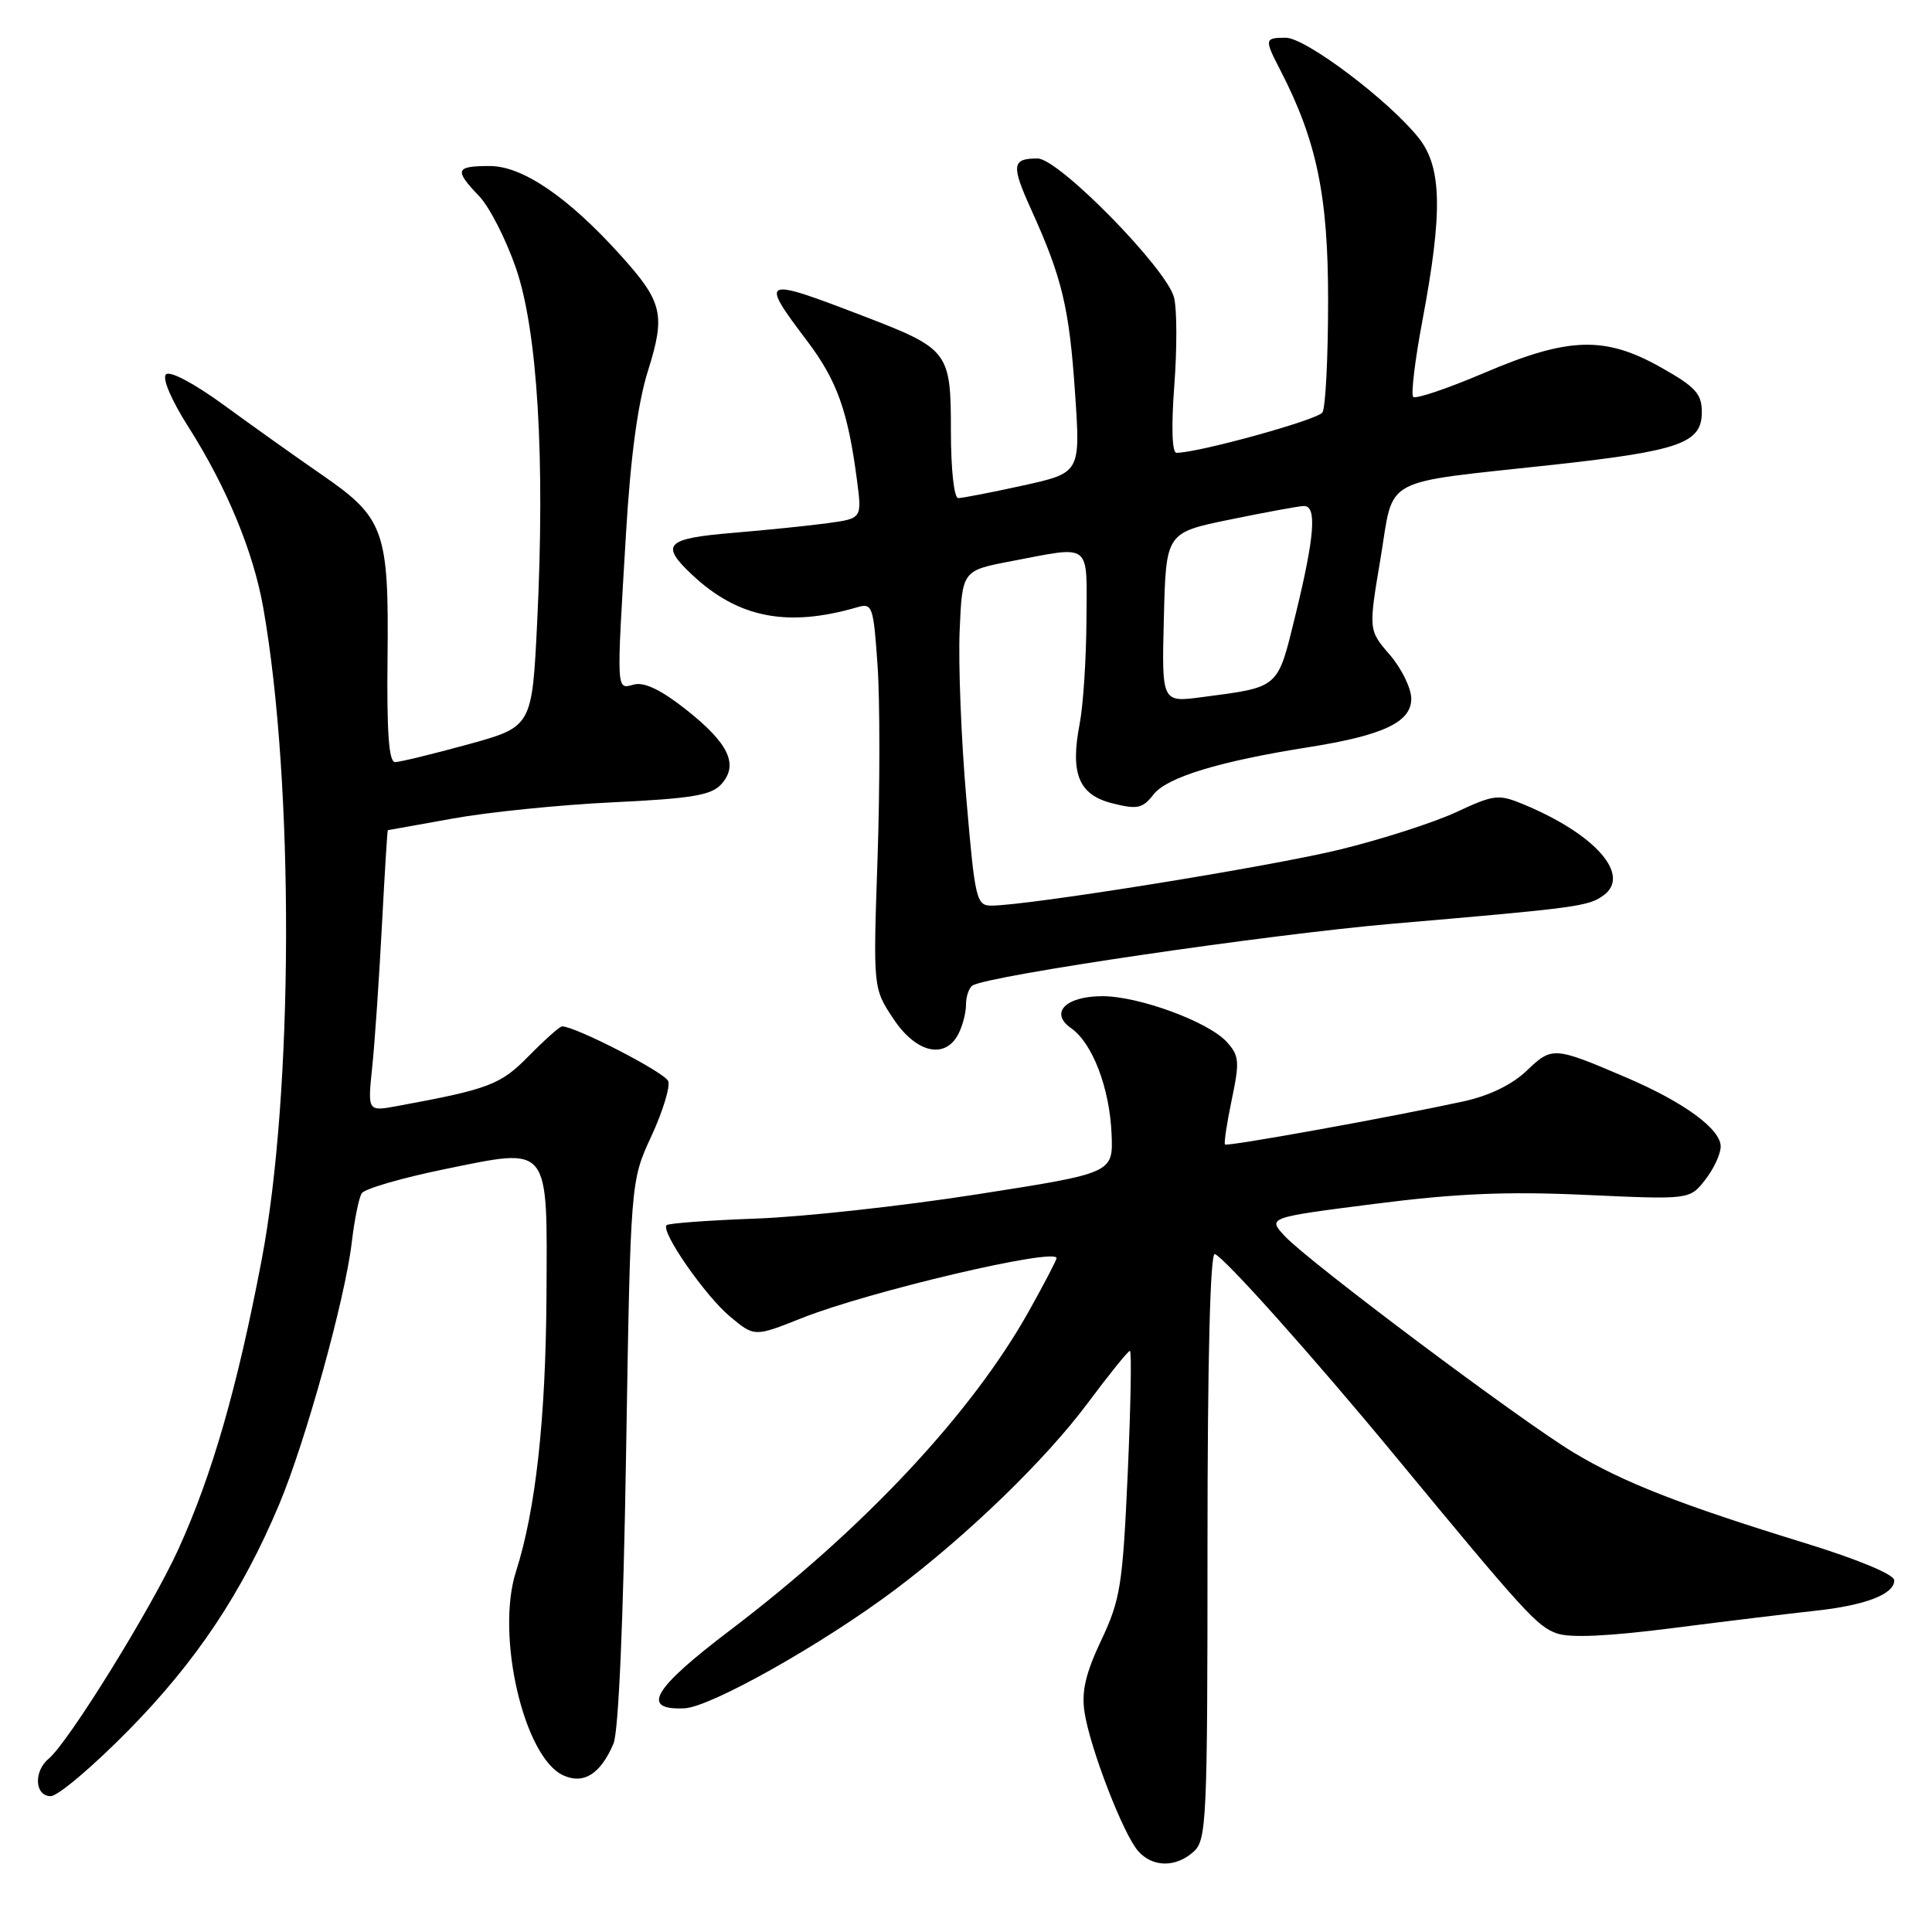 <?xml version="1.0" encoding="UTF-8" standalone="no"?>
<!DOCTYPE svg PUBLIC "-//W3C//DTD SVG 1.1//EN" "http://www.w3.org/Graphics/SVG/1.1/DTD/svg11.dtd" >
<svg xmlns="http://www.w3.org/2000/svg" xmlns:xlink="http://www.w3.org/1999/xlink" version="1.1" viewBox="0 0 256 256">
 <g >
 <path fill="currentColor"
d=" M 158.17 245.35 C 159.88 243.80 160.00 241.20 160.00 204.76 C 160.00 180.16 160.36 165.96 160.97 166.17 C 162.24 166.61 174.09 179.87 184.88 192.94 C 202.03 213.71 203.68 215.51 206.28 216.43 C 208.06 217.06 213.14 216.82 221.72 215.72 C 228.75 214.82 237.16 213.80 240.40 213.45 C 247.15 212.73 251.00 211.26 251.00 209.40 C 251.00 208.63 246.27 206.66 239.25 204.49 C 222.62 199.37 215.10 196.43 208.50 192.46 C 201.46 188.22 173.36 167.16 170.23 163.78 C 167.96 161.33 167.96 161.33 182.14 159.52 C 192.92 158.14 199.64 157.85 210.11 158.33 C 223.89 158.96 223.89 158.96 225.94 156.34 C 227.07 154.91 228.00 152.91 228.00 151.92 C 228.00 149.60 223.14 146.05 215.50 142.78 C 205.90 138.67 205.66 138.65 202.29 141.88 C 200.33 143.74 197.33 145.20 193.87 145.95 C 184.31 148.03 162.62 151.95 162.32 151.65 C 162.16 151.49 162.56 148.83 163.21 145.73 C 164.27 140.67 164.21 139.89 162.56 138.07 C 160.15 135.40 150.92 132.00 146.08 132.00 C 141.19 132.00 139.03 134.21 141.93 136.24 C 144.76 138.22 147.04 144.18 147.29 150.28 C 147.50 155.44 147.50 155.44 129.50 158.25 C 119.60 159.80 106.39 161.25 100.14 161.47 C 93.89 161.70 88.58 162.09 88.33 162.34 C 87.50 163.16 93.43 171.69 96.73 174.45 C 99.97 177.15 99.97 177.15 106.23 174.66 C 115.09 171.13 140.00 165.27 140.00 166.71 C 140.00 166.96 138.35 170.13 136.33 173.74 C 128.74 187.31 114.42 202.60 96.72 216.03 C 86.47 223.81 84.83 226.62 90.69 226.36 C 94.16 226.21 109.03 217.83 118.59 210.65 C 128.25 203.39 138.58 193.38 144.14 185.90 C 146.97 182.11 149.47 179.00 149.72 179.00 C 149.96 179.00 149.83 186.30 149.43 195.23 C 148.76 210.06 148.46 211.95 145.93 217.32 C 143.86 221.69 143.29 224.11 143.70 226.84 C 144.40 231.53 148.80 242.97 150.79 245.25 C 152.70 247.45 155.80 247.49 158.17 245.35 Z  M 17.05 229.25 C 26.01 220.14 32.09 211.02 37.00 199.32 C 40.49 191.01 45.74 172.08 46.61 164.63 C 46.96 161.65 47.55 158.72 47.93 158.12 C 48.30 157.52 53.25 156.08 58.92 154.92 C 73.01 152.05 72.52 151.44 72.41 171.78 C 72.31 188.08 70.98 200.08 68.37 208.24 C 65.66 216.68 69.42 232.87 74.63 235.24 C 77.34 236.48 79.57 235.07 81.29 231.04 C 81.96 229.47 82.60 214.80 82.96 192.50 C 83.55 156.50 83.55 156.50 86.31 150.55 C 87.82 147.28 88.83 143.99 88.54 143.25 C 88.10 142.11 76.26 136.00 74.48 136.00 C 74.17 136.00 72.21 137.75 70.11 139.88 C 66.33 143.74 64.85 144.31 52.61 146.56 C 48.71 147.28 48.71 147.28 49.32 141.39 C 49.66 138.15 50.23 129.76 50.60 122.75 C 50.97 115.74 51.32 110.00 51.39 110.00 C 51.45 110.00 55.33 109.30 60.00 108.46 C 64.67 107.61 74.23 106.64 81.23 106.31 C 91.65 105.81 94.25 105.38 95.57 103.92 C 97.91 101.33 96.59 98.52 90.94 94.05 C 87.63 91.43 85.39 90.35 84.02 90.70 C 81.63 91.33 81.67 92.07 82.96 70.50 C 83.56 60.46 84.52 53.40 85.86 49.13 C 88.20 41.69 87.81 40.02 82.29 33.89 C 75.34 26.16 69.25 22.00 64.91 22.00 C 60.33 22.00 60.15 22.50 63.49 25.99 C 64.86 27.42 67.05 31.72 68.37 35.54 C 71.23 43.86 72.24 60.72 71.18 82.40 C 70.50 96.30 70.50 96.30 62.00 98.64 C 57.33 99.92 52.98 100.98 52.35 100.98 C 51.53 101.00 51.24 97.05 51.35 87.25 C 51.54 70.31 50.93 68.62 42.66 62.92 C 39.27 60.58 33.44 56.43 29.69 53.69 C 25.71 50.79 22.51 49.09 21.99 49.61 C 21.47 50.13 22.71 53.03 24.97 56.58 C 30.03 64.54 33.57 73.10 34.88 80.51 C 39.00 103.86 38.90 144.81 34.66 167.00 C 31.43 183.92 28.10 195.48 23.63 205.29 C 20.07 213.10 9.07 230.87 6.45 233.04 C 4.42 234.72 4.61 238.00 6.72 238.00 C 7.67 238.00 12.32 234.06 17.05 229.25 Z  M 126.96 137.07 C 127.53 136.00 128.00 134.23 128.00 133.12 C 128.00 132.02 128.40 130.87 128.88 130.58 C 131.00 129.26 168.12 123.81 184.50 122.40 C 209.07 120.29 210.48 120.10 212.49 118.63 C 216.15 115.95 211.39 110.54 201.92 106.60 C 198.55 105.20 198.02 105.26 192.92 107.63 C 189.94 109.01 183.00 111.24 177.50 112.58 C 168.24 114.84 136.22 119.99 131.38 120.00 C 129.37 120.00 129.19 119.22 128.04 105.75 C 127.36 97.91 126.97 87.92 127.16 83.55 C 127.50 75.60 127.50 75.60 134.00 74.36 C 144.77 72.31 144.01 71.71 143.96 82.25 C 143.93 87.34 143.53 93.46 143.07 95.86 C 141.78 102.53 142.92 105.32 147.41 106.45 C 150.72 107.28 151.40 107.13 152.85 105.27 C 154.60 103.00 161.58 100.87 173.38 99.01 C 183.28 97.44 187.00 95.69 187.00 92.59 C 187.00 91.20 185.72 88.59 184.17 86.78 C 181.33 83.50 181.33 83.50 182.92 74.04 C 184.77 62.95 182.61 64.12 205.86 61.58 C 222.60 59.74 225.50 58.71 225.50 54.61 C 225.50 52.18 224.67 51.27 220.15 48.72 C 212.67 44.49 207.86 44.63 196.67 49.41 C 191.81 51.48 187.58 52.91 187.26 52.59 C 186.94 52.28 187.49 47.71 188.48 42.46 C 191.18 28.13 191.06 22.17 188.00 18.30 C 184.08 13.35 173.02 5.00 170.37 5.00 C 167.56 5.00 167.52 5.18 169.62 9.24 C 174.48 18.64 176.00 25.96 175.98 39.93 C 175.98 47.39 175.64 54.02 175.23 54.65 C 174.61 55.63 158.79 60.00 155.89 60.00 C 155.30 60.00 155.19 56.57 155.60 51.11 C 155.97 46.22 155.96 40.96 155.57 39.43 C 154.61 35.60 140.28 21.00 137.49 21.00 C 134.06 21.00 133.96 21.86 136.68 27.86 C 140.74 36.83 141.69 40.81 142.45 52.08 C 143.17 62.65 143.17 62.65 135.56 64.33 C 131.37 65.25 127.51 66.00 126.97 66.00 C 126.42 66.00 126.00 62.21 126.00 57.15 C 126.00 46.57 125.74 46.23 114.35 41.86 C 100.89 36.69 100.62 36.81 106.92 45.14 C 110.90 50.40 112.35 54.43 113.55 63.60 C 114.22 68.70 114.22 68.70 109.69 69.32 C 107.20 69.66 101.52 70.24 97.08 70.61 C 88.17 71.36 87.42 72.14 91.75 76.20 C 97.83 81.89 104.36 83.16 113.60 80.46 C 115.59 79.88 115.74 80.30 116.28 88.17 C 116.60 92.75 116.60 104.25 116.28 113.72 C 115.69 130.94 115.69 130.94 118.36 134.97 C 121.35 139.49 125.17 140.42 126.96 137.07 Z  M 154.22 81.83 C 154.50 70.58 154.50 70.58 163.00 68.84 C 167.68 67.88 172.06 67.07 172.75 67.05 C 174.52 66.98 174.21 71.04 171.67 81.43 C 169.25 91.34 169.63 91.01 159.22 92.38 C 153.93 93.08 153.93 93.08 154.22 81.83 Z "/>
</g>
</svg>